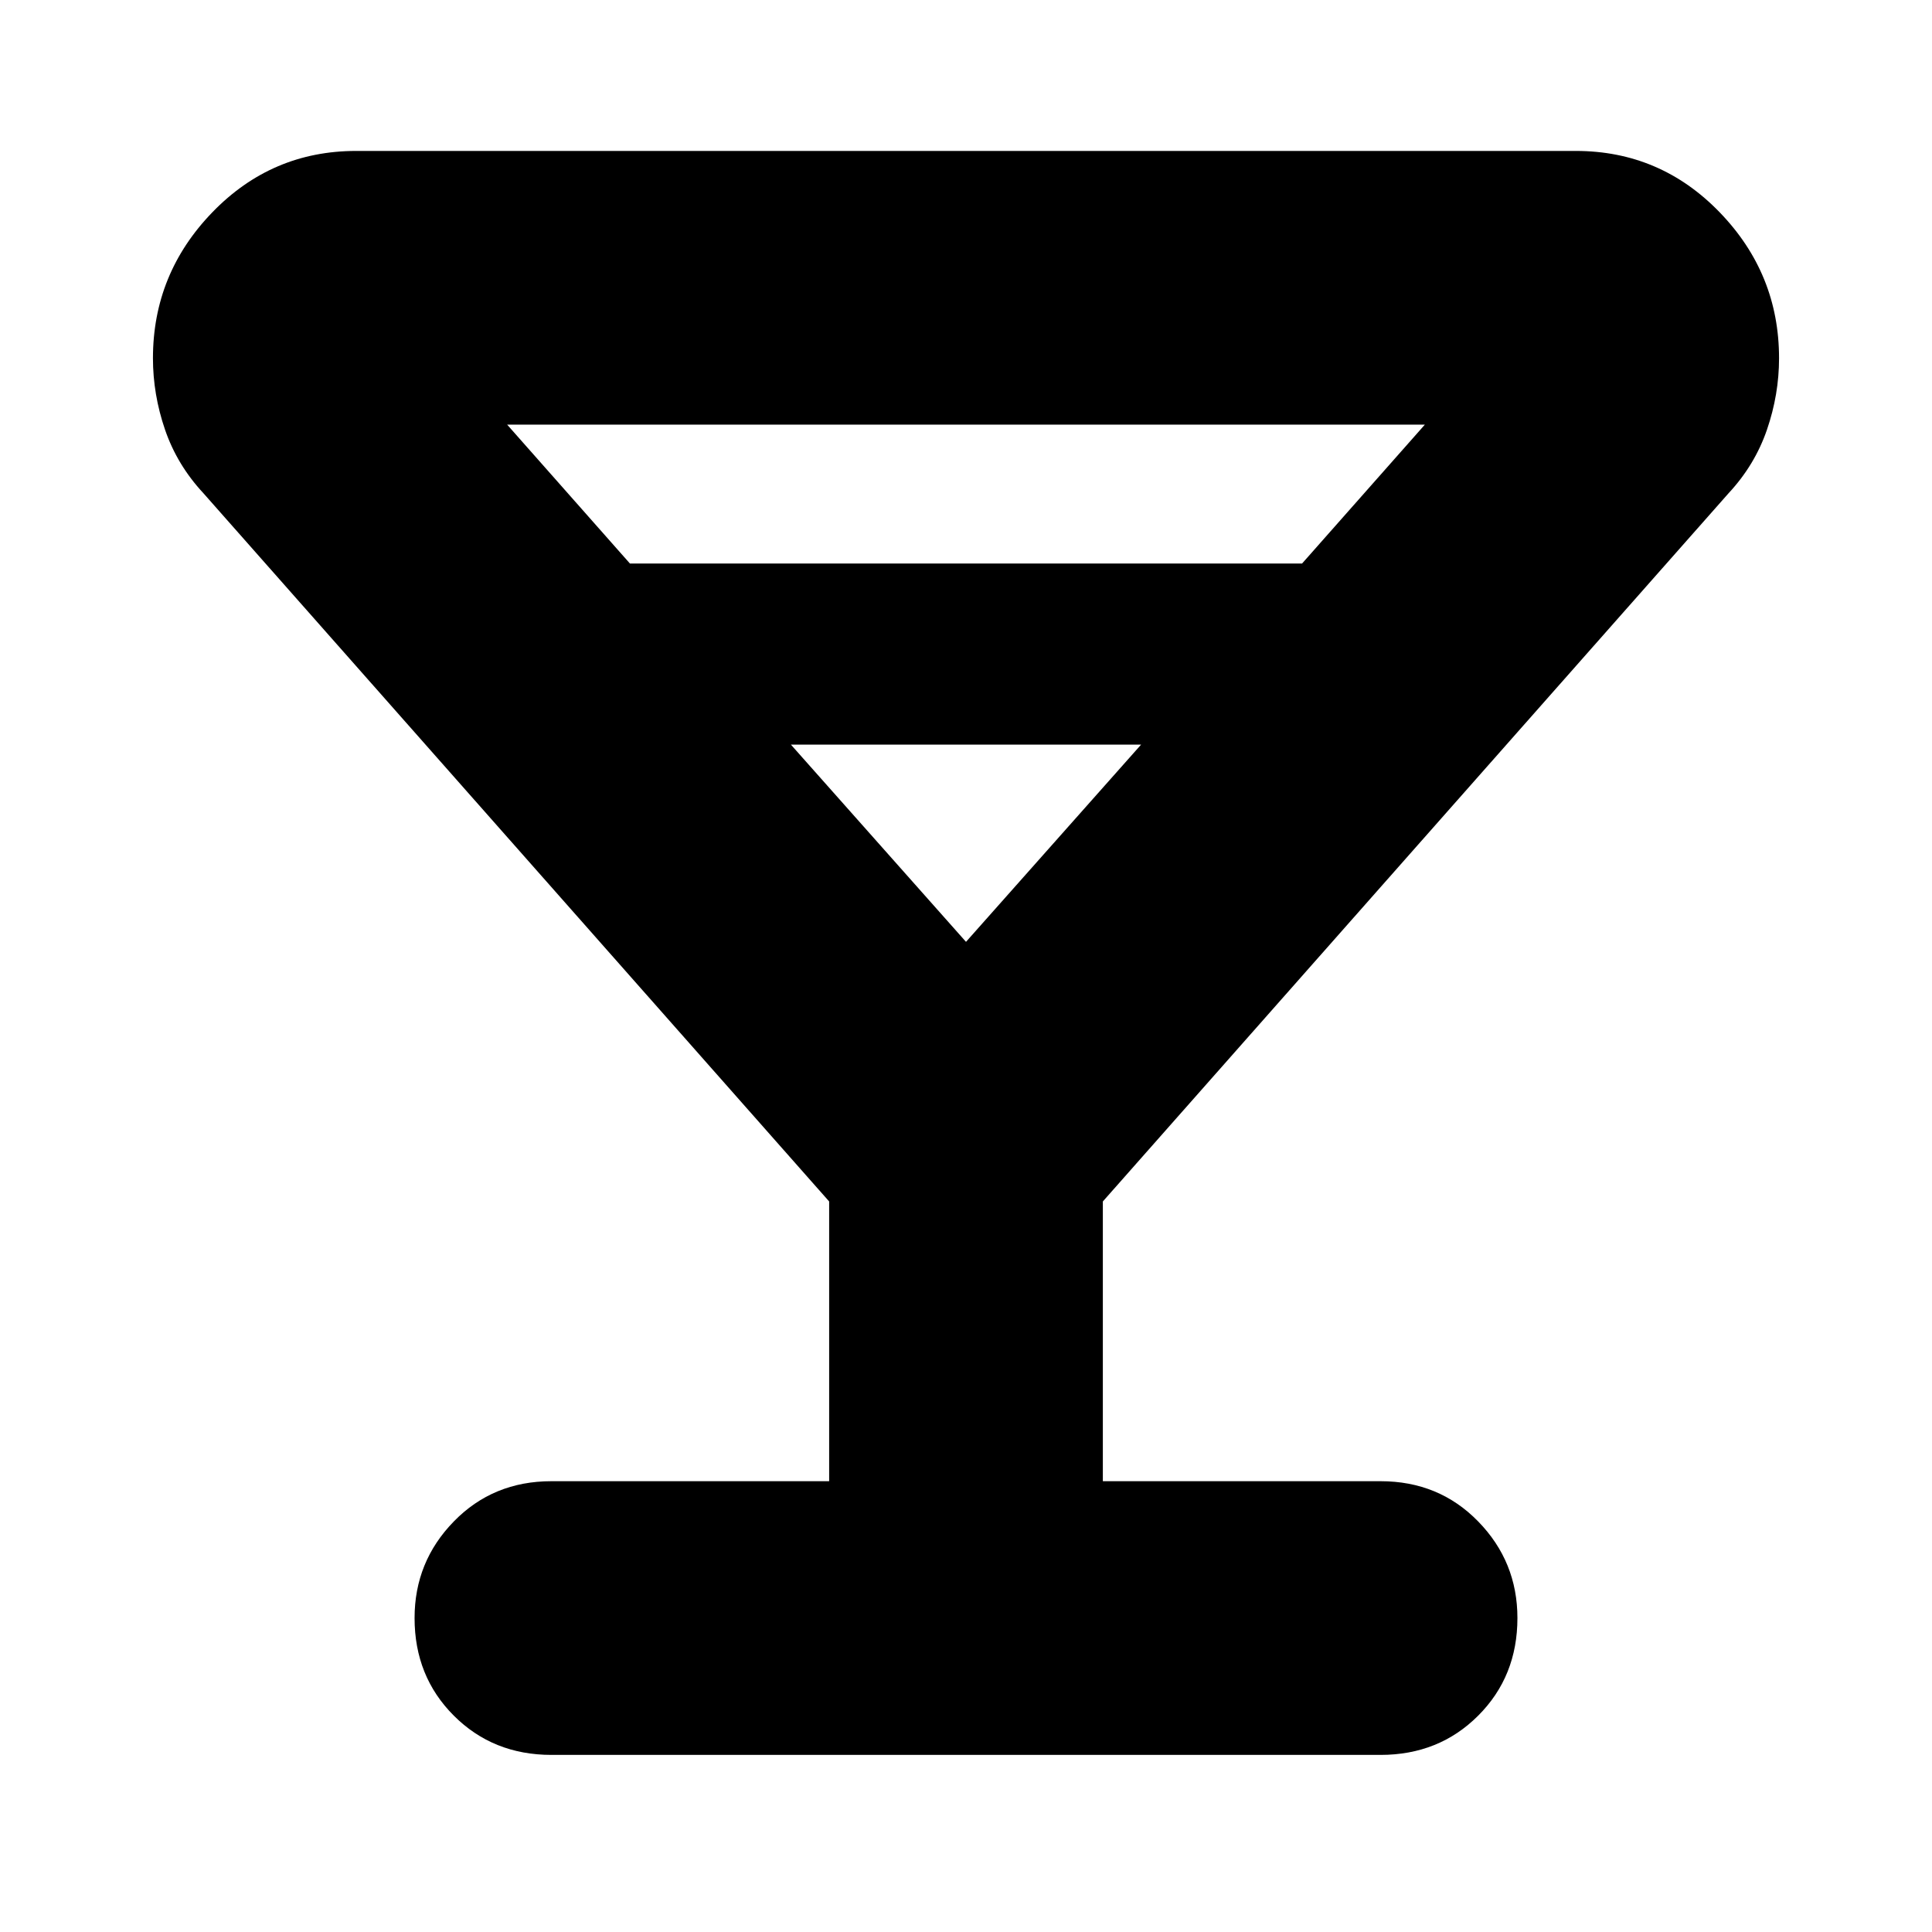 <svg xmlns="http://www.w3.org/2000/svg" height="24" viewBox="0 -960 960 960" width="24"><path d="M412-224v-139L101-715q-13-14-19-31.5T76-782q0-42 29.5-72.5T177-885h606q42 0 71.5 30.5T884-782q0 18-6 35.5T859-715L548-363v139h138q29 0 48.5 20t19.5 48q0 29-19.5 48.5T686-88H274q-29 0-48.5-19.5T206-156q0-28 19.5-48t48.5-20h138Zm-99-456h334l61-69H252l61 69Zm167 188 87-98H393l87 98Zm0 0Z"/></svg>